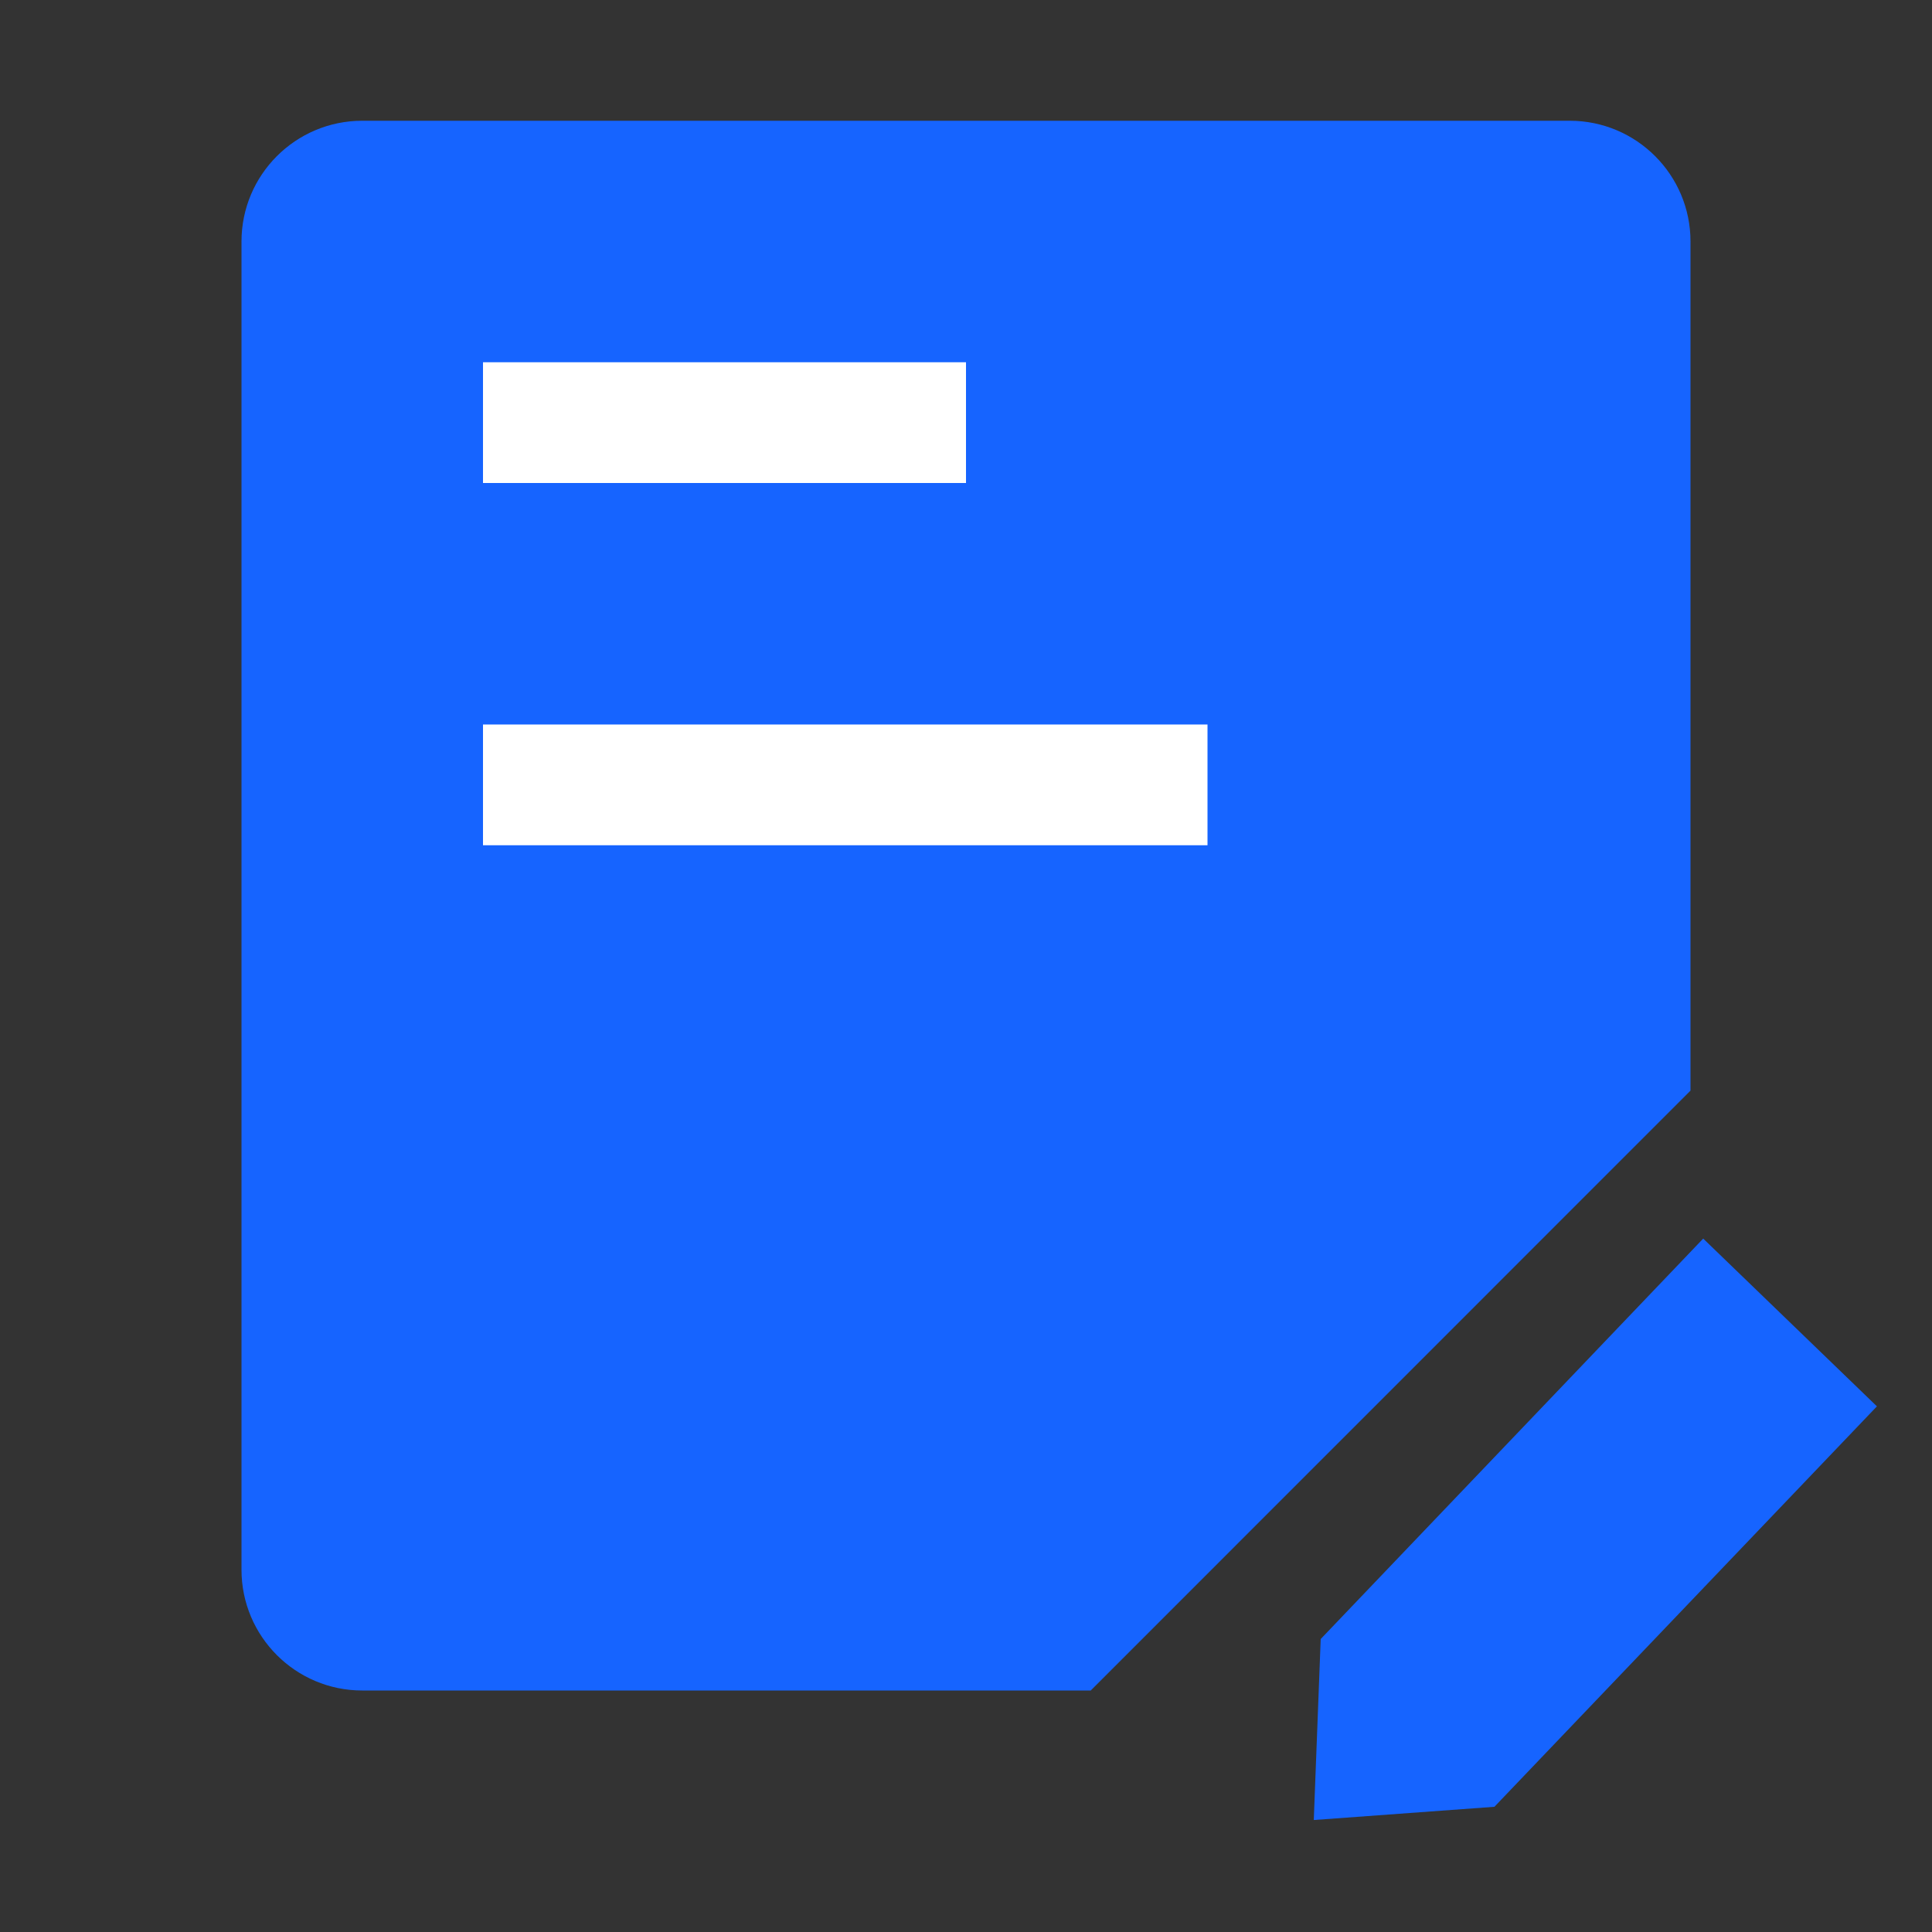 <?xml version="1.0" encoding="UTF-8"?>
<svg width="16px" height="16px" viewBox="0 0 16 16" version="1.1" xmlns="http://www.w3.org/2000/svg"
   xmlns:xlink="http://www.w3.org/1999/xlink">
   <rect x="0" y="0" width="16" height="16" fill="#333333" stroke="none"/>
   <!-- Generator: Sketch 64 (93537) - https://sketch.com -->
   <title></title>
   <desc>Created with Sketch.</desc>
   <g id="库存+供货商+员工+合同-管理" stroke="none" stroke-width="1" fill="none" fill-rule="evenodd">
      <g id="员工管理" transform="translate(-382, -332)">
         <g id="-mockplus-" transform="translate(382, 332)">
            <g id="编组-15">
               <g>
                  <rect id="矩形" fill="#D8D8D8" opacity="0" x="0" y="0" width="16" height="16"></rect>
                  <g id="编组-10" transform="translate(2, 1)">
                     <polygon id="矩形" fill="#1664FF"
                        transform="translate(10.852, 12.012) scale(-1, 1) rotate(46) translate(-10.852, -12.012) "
                        points="8 11 12.586 11.025 13.704 12.025 12.586 13.025 8 13"></polygon>
                     <path
                        d="M1,0 L11,0 C11.552,-1.01453063e-16 12,0.448 12,1 L12,8.032 L12,8.032 L7.033,13 L1,13 C0.448,13 6.76353751e-17,12.552 0,12 L0,1 C-6.76353751e-17,0.448 0.448,1.01453063e-16 1,0 Z"
                        id="矩形" fill="#1664FF"></path>
                     <rect id="矩形" fill="#FFFFFF" x="2" y="2" width="4" height="1"></rect>
                     <rect id="矩形备份-2" fill="#FFFFFF" x="2" y="5" width="6" height="1"></rect>
                  </g>
               </g>
            </g>
         </g>
      </g>
   </g>
</svg>